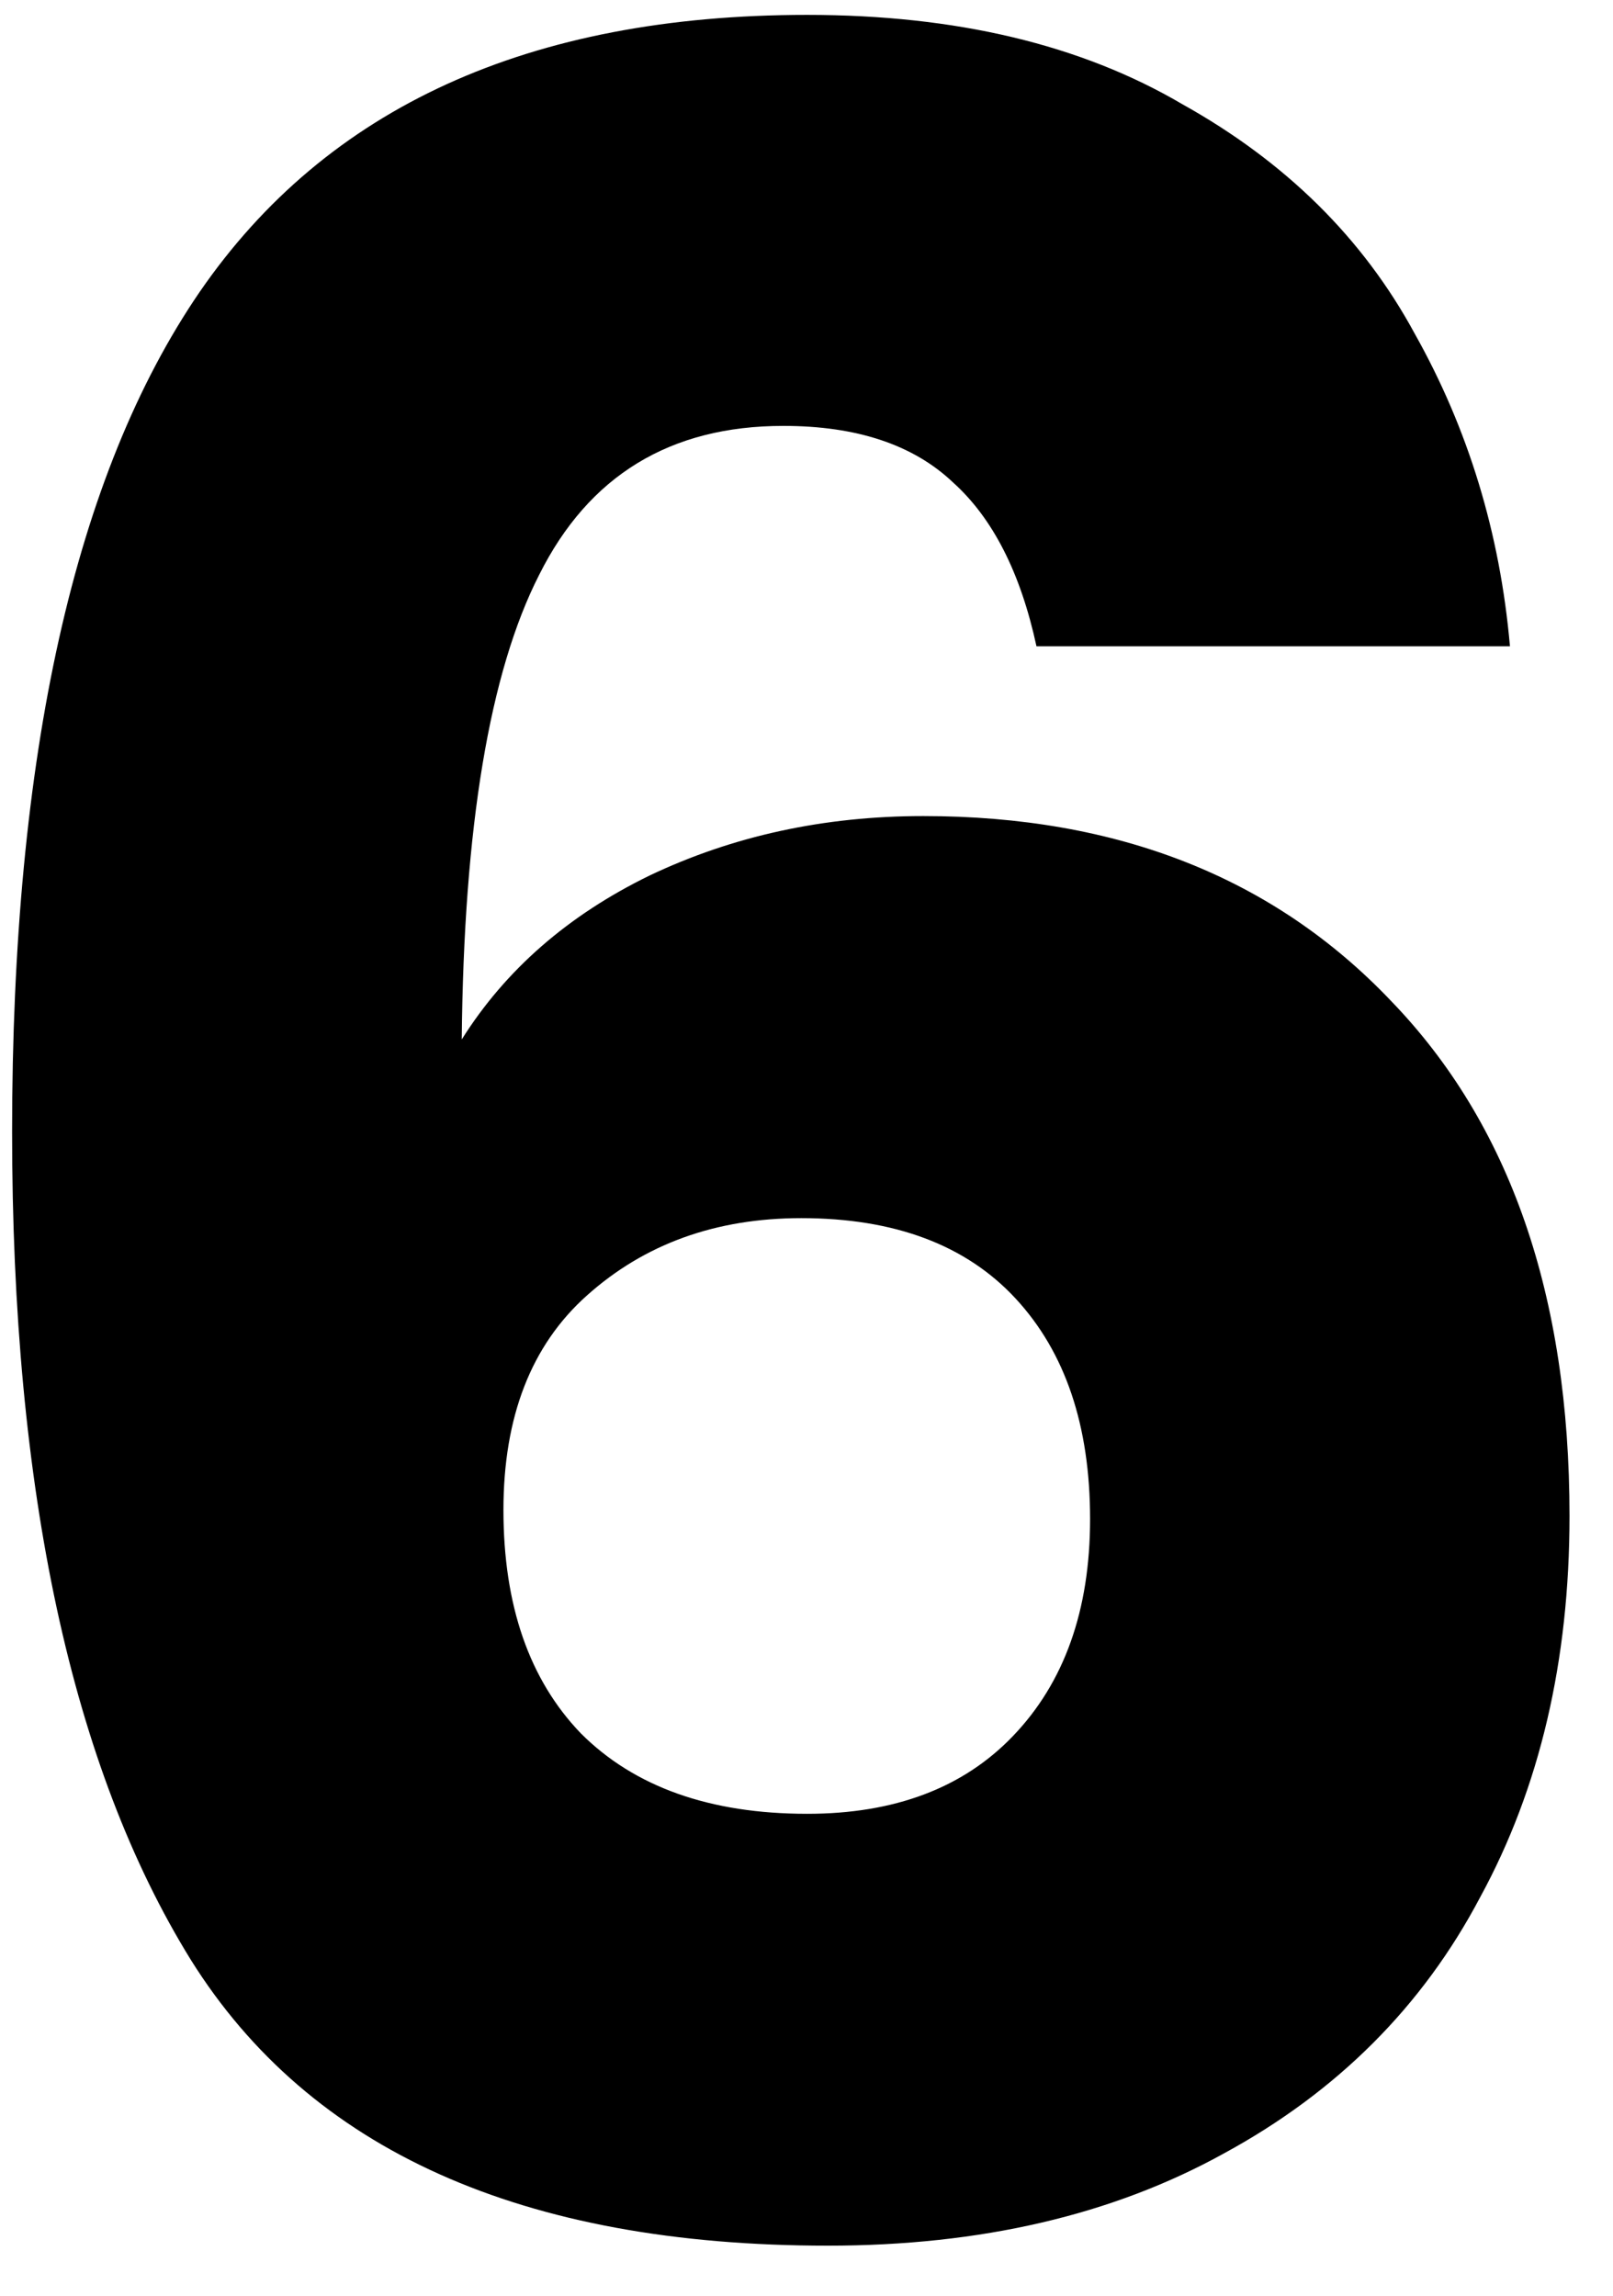 <svg width="26" height="37" viewBox="0 0 26 37" fill="none" xmlns="http://www.w3.org/2000/svg">
<path d="M16.707 10.416C16.451 9.232 16.003 8.352 15.363 7.776C14.723 7.168 13.811 6.864 12.627 6.864C10.803 6.864 9.491 7.664 8.691 9.264C7.891 10.832 7.475 13.328 7.443 16.752C8.147 15.632 9.155 14.752 10.467 14.112C11.811 13.472 13.283 13.152 14.883 13.152C18.019 13.152 20.531 14.144 22.419 16.128C24.339 18.112 25.299 20.88 25.299 24.432C25.299 26.768 24.819 28.816 23.859 30.576C22.931 32.336 21.555 33.712 19.731 34.704C17.939 35.696 15.811 36.192 13.347 36.192C8.419 36.192 4.995 34.656 3.075 31.584C1.155 28.48 0.195 24.032 0.195 18.24C0.195 12.16 1.203 7.648 3.219 4.704C5.267 1.728 8.531 0.24 13.011 0.24C15.411 0.24 17.427 0.72 19.059 1.68C20.723 2.608 21.971 3.84 22.803 5.376C23.667 6.912 24.179 8.592 24.339 10.416H16.707ZM12.915 19.632C11.539 19.632 10.387 20.048 9.459 20.88C8.563 21.68 8.115 22.832 8.115 24.336C8.115 25.872 8.531 27.072 9.363 27.936C10.227 28.8 11.443 29.232 13.011 29.232C14.419 29.232 15.523 28.816 16.323 27.984C17.155 27.12 17.571 25.952 17.571 24.48C17.571 22.976 17.171 21.792 16.371 20.928C15.571 20.064 14.419 19.632 12.915 19.632Z" fill="black"/>
</svg>
